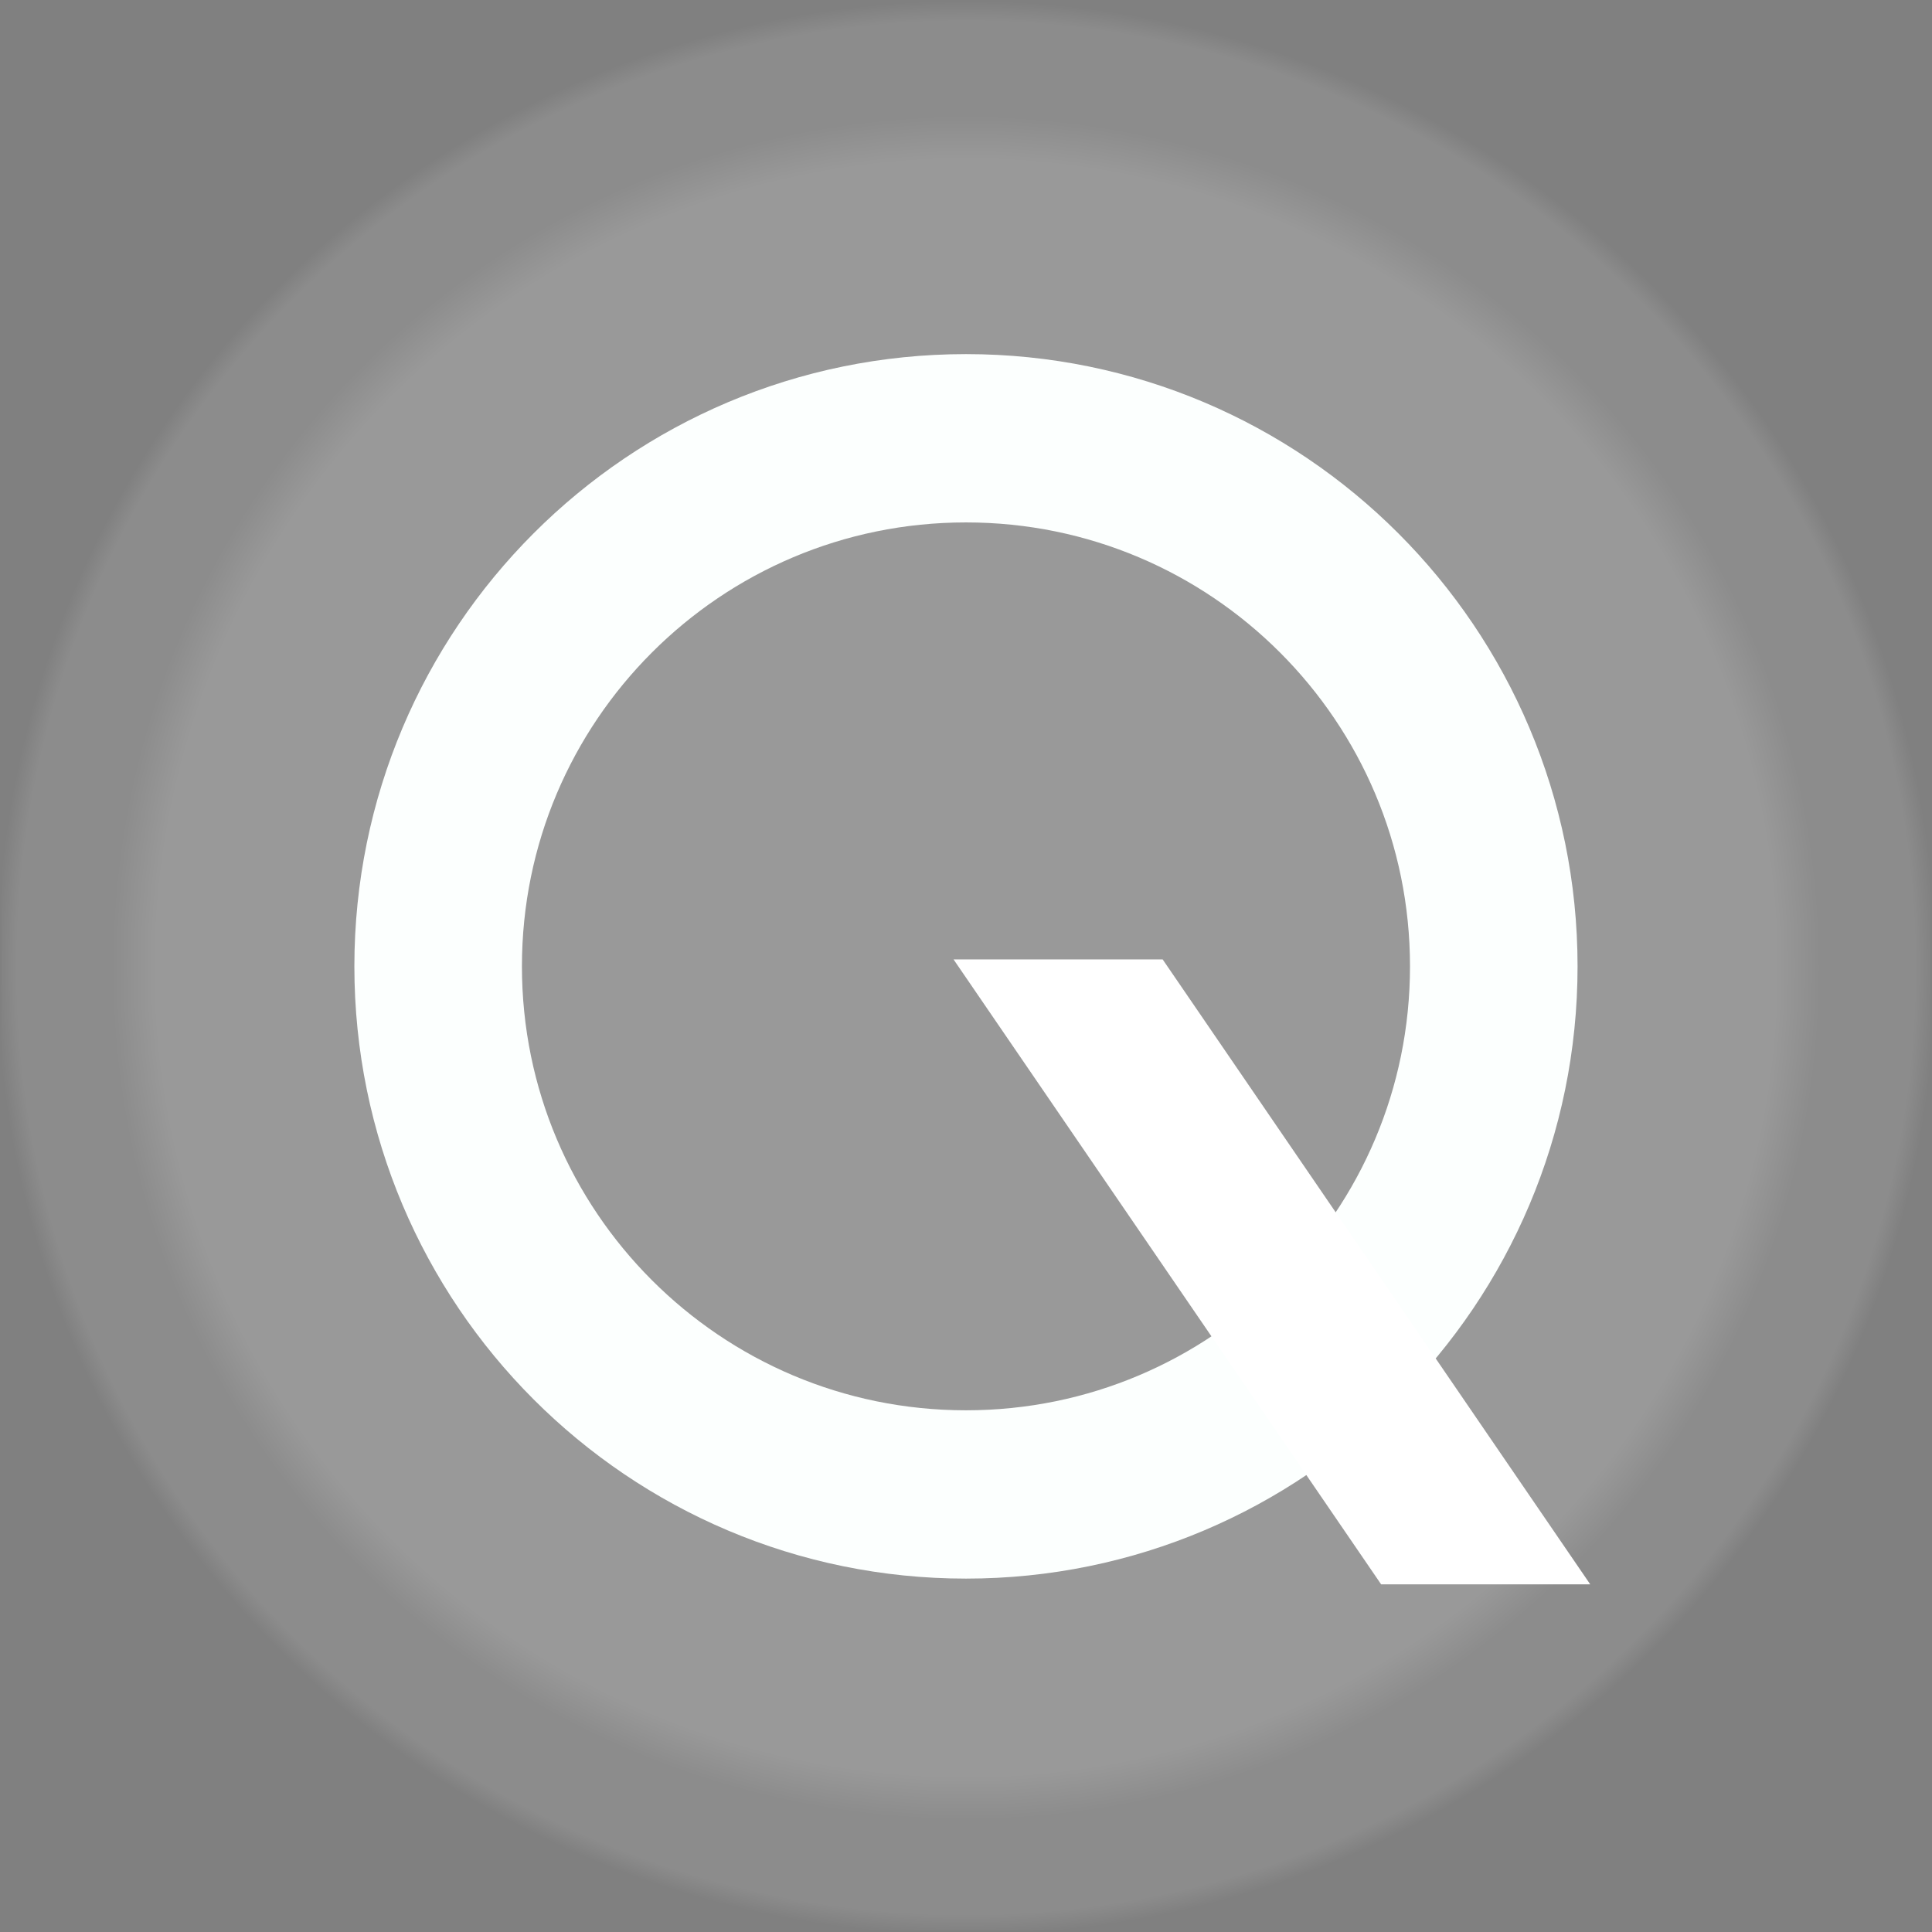 <?xml version="1.0" encoding="UTF-8" standalone="no"?>
<!-- Created with Inkscape (http://www.inkscape.org/) -->
<svg id="svg2" xmlns:rdf="http://www.w3.org/1999/02/22-rdf-syntax-ns#" xmlns="http://www.w3.org/2000/svg" xmlns:osb="http://www.openswatchbook.org/uri/2009/osb" height="300" width="300" version="1.1" xmlns:cc="http://creativecommons.org/ns#" xmlns:xlink="http://www.w3.org/1999/xlink" xmlns:dc="http://purl.org/dc/elements/1.1/">
 <rect width="100%" height="100%" fill="#808080" stroke="none"/>
 <defs id="defs4">
  <radialGradient id="radialGradient4399" gradientUnits="userSpaceOnUse" cy="924.79" cx="128.45" gradientTransform="matrix(1.22,-3.3664458e-7,3.3577732e-7,1.217,-6.693,-222.824)" r="123.45">
   <stop id="stop4403" stop-color="#FFF" stop-opacity="0.196" offset="0"/>
   <stop id="stop4409" stop-color="#FFF" stop-opacity="0.196" offset="0.836"/>
   <stop id="stop4405" stop-color="#FFF" stop-opacity="0.098" offset="0.88"/>
   <stop id="stop4407" stop-color="#FFF" stop-opacity="0.098" offset="0.978"/>
   <stop id="stop4401" stop-color="#FFF" stop-opacity="0" offset="1"/>
  </radialGradient>
 </defs>
 <g id="layer1" transform="translate(0,-752.362)">
  <path id="rect5466" d="M299.57,752.79,300,1052.4,0,1051.9,0.43,752.36z" stroke-miterlimit="4" stroke-width="0" fill="url(#radialGradient4399)"/>
  <flowRoot id="flowRoot6286" style="letter-spacing:0px;word-spacing:0px;" font-weight="normal" xml:space="preserve" font-size="20px" font-style="italic" font-stretch="normal" line-height="125%" font-variant="normal" font-family="Serif" fill="#000000"><flowRegion id="flowRegion6288"><rect id="rect6290" y="-675.81" width="14.142" x="291.33" height="25.456"/></flowRegion><flowPara id="flowPara6292"/></flowRoot>
  <flowRoot id="flowRoot5545" style="letter-spacing:0px;word-spacing:0px;" font-weight="bold" xml:space="preserve" font-size="25px" transform="translate(0,752.132)" font-stretch="normal" line-height="125%" font-variant="normal" font-style="normal" font-family="Sawasdee" fill="#000000"><flowRegion id="flowRegion5547"><rect id="rect5549" y="230.23" width="32" x="726" height="78"/></flowRegion><flowPara id="flowPara5551"/></flowRoot>
  <path id="path4089" stroke-linejoin="round" d="m215.67,127.31c0,49.987-40.681,90.51-90.863,90.51s-90.863-40.523-90.863-90.51,40.681-90.51,90.863-90.51,90.863,40.523,90.863,90.51z" transform="matrix(0.902,0,0,0.906,37.419,787.075)" stroke-dashoffset="0" stroke="#fcfffe" stroke-linecap="round" stroke-miterlimit="4" stroke-dasharray="none" stroke-width="28.846" fill="none"/>
  <path id="rect4093" stroke-linejoin="miter" d="m215,997.36-65-95,30,0,65,95z" fill-rule="nonzero" stroke-dashoffset="0" stroke="#FFF" stroke-linecap="square" stroke-miterlimit="4" stroke-dasharray="none" stroke-width="2.039" fill="#FFF"/>
 </g>
</svg>

